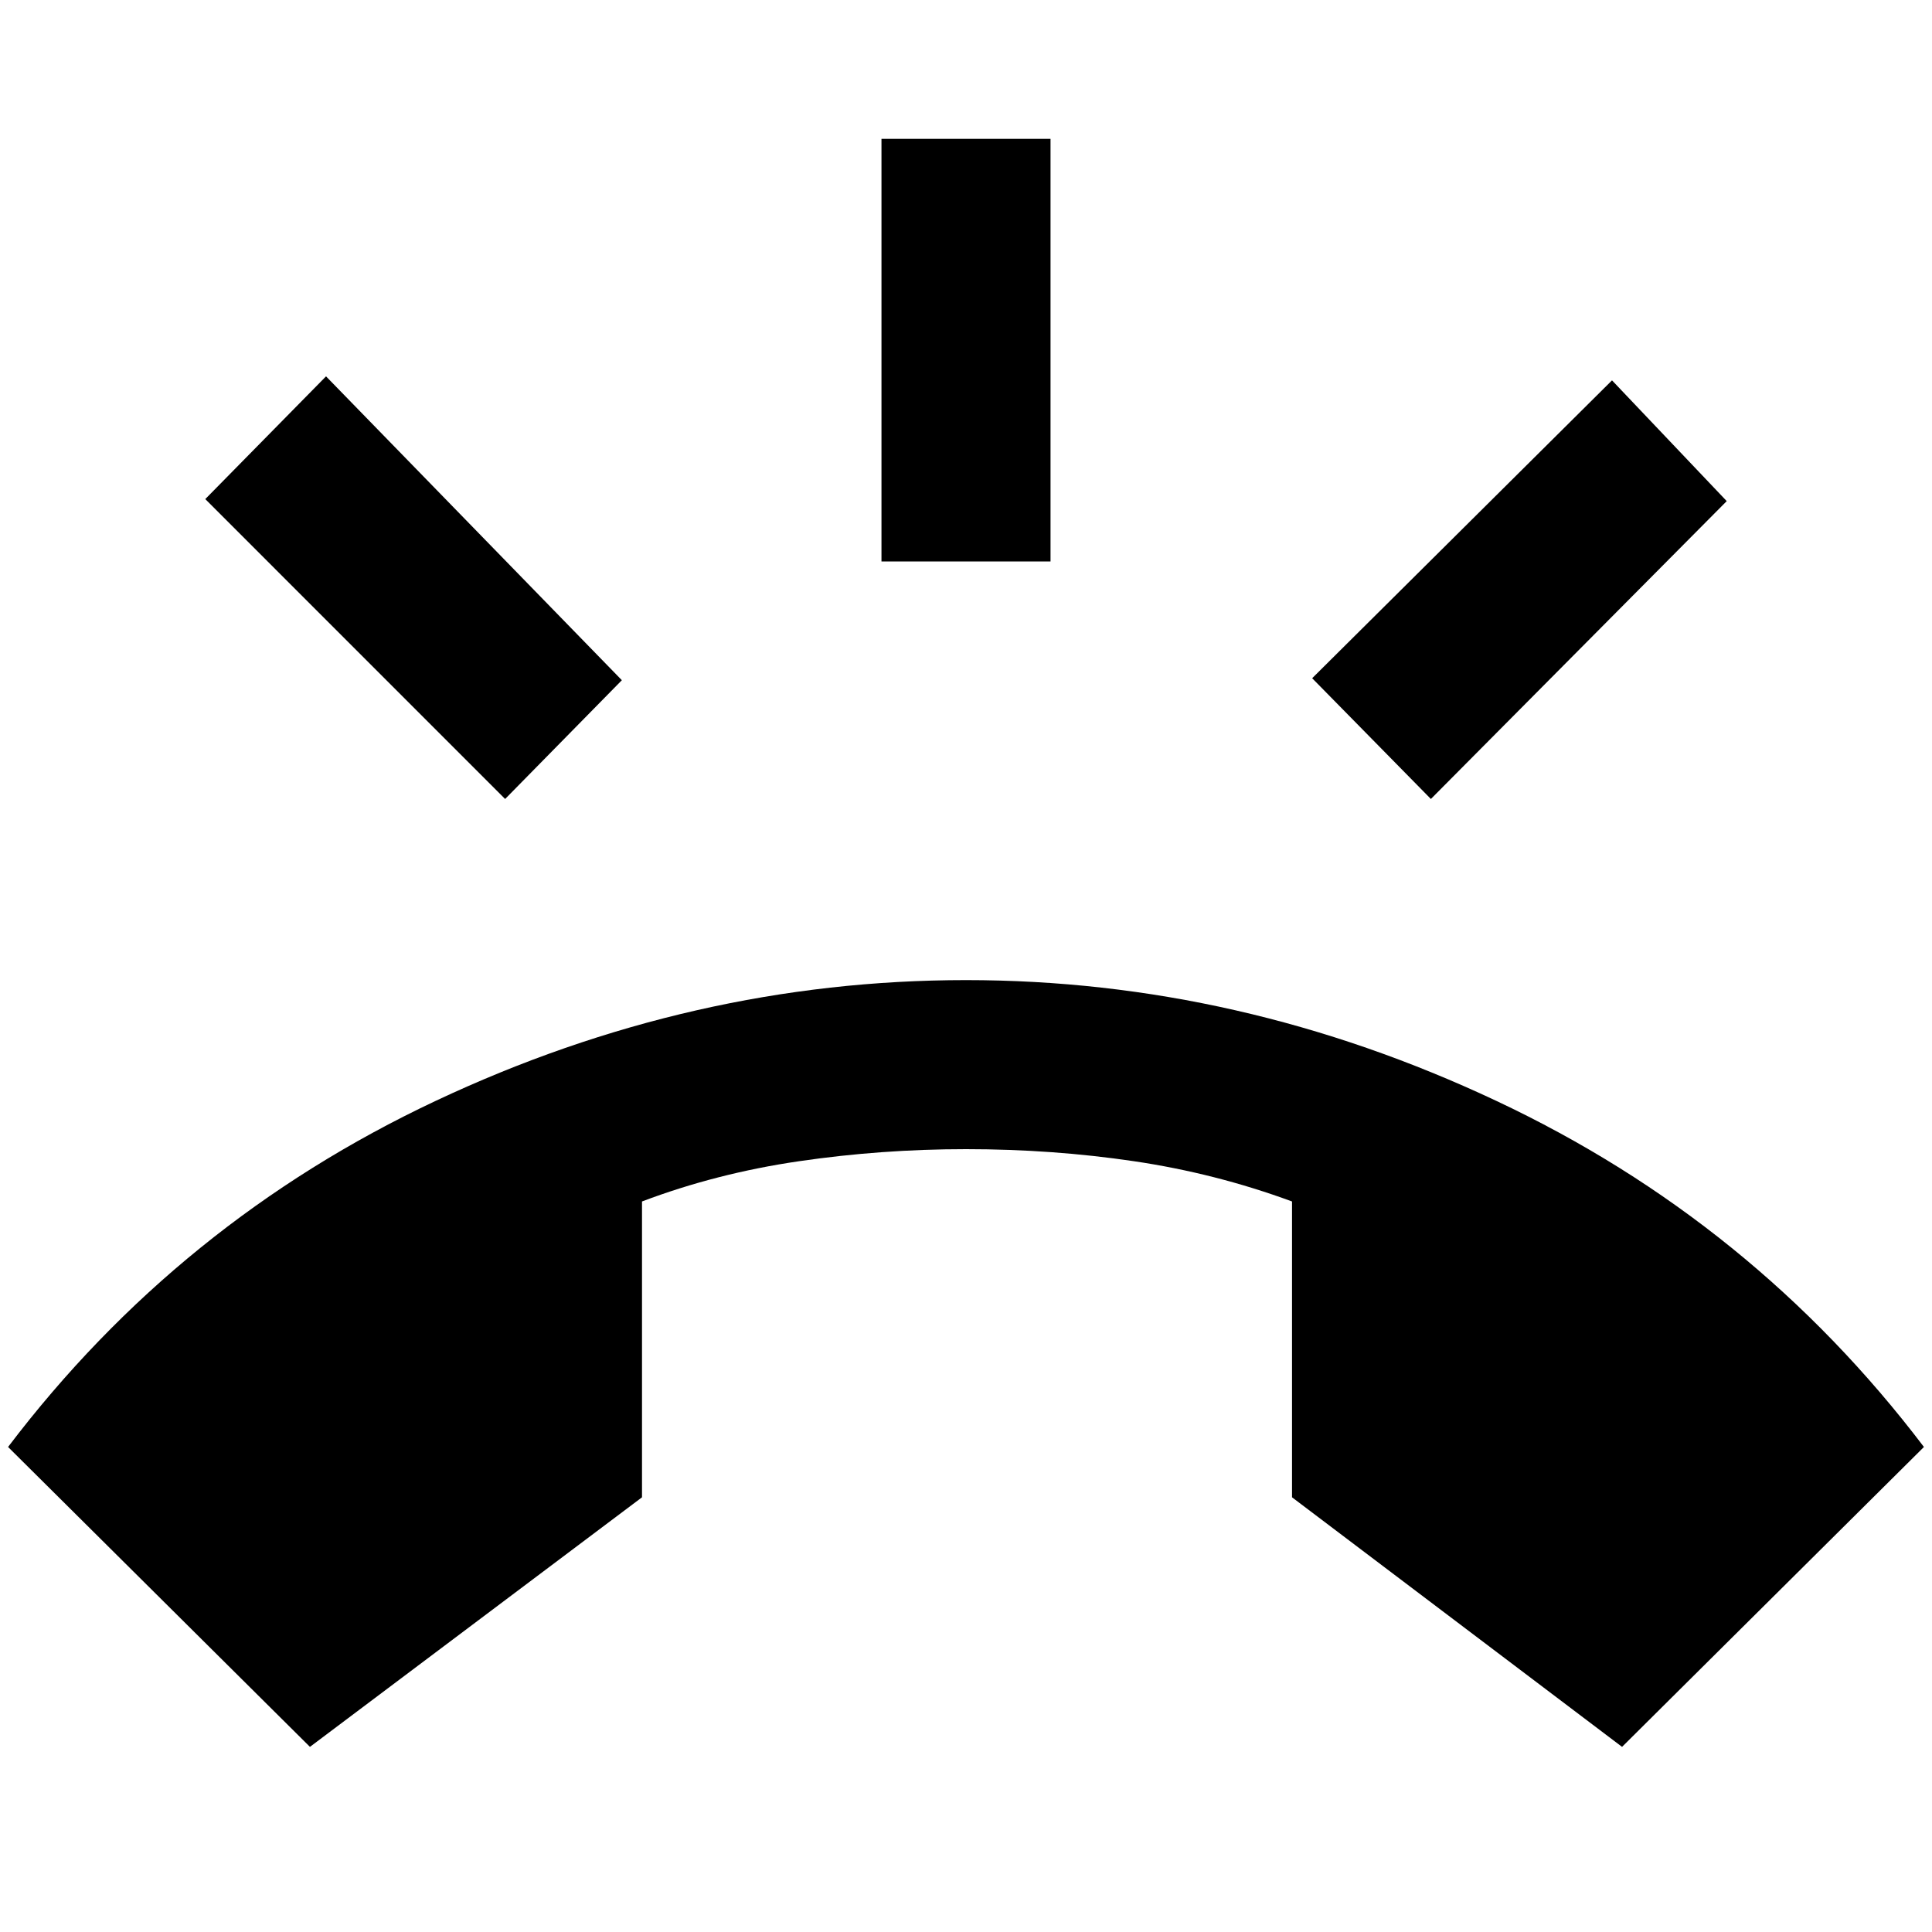 <svg xmlns="http://www.w3.org/2000/svg" height="40" width="40"><path d="M6.417 36.167 0.167 29.958Q3.708 25.292 9.021 22.792Q14.333 20.292 20 20.292Q25.667 20.292 30.979 22.792Q36.292 25.292 39.833 29.958L33.583 36.167L26.75 31V24.875Q25.167 24.292 23.479 24.042Q21.792 23.792 20 23.792Q18.25 23.792 16.542 24.042Q14.833 24.292 13.292 24.875V31ZM18.25 11.625V2.875H21.75V11.625ZM29.625 16.542 27.167 14.042 33.375 7.875 35.75 10.375ZM10.458 16.542 4.25 10.333 6.75 7.792 12.875 14.083Z"/></svg>
